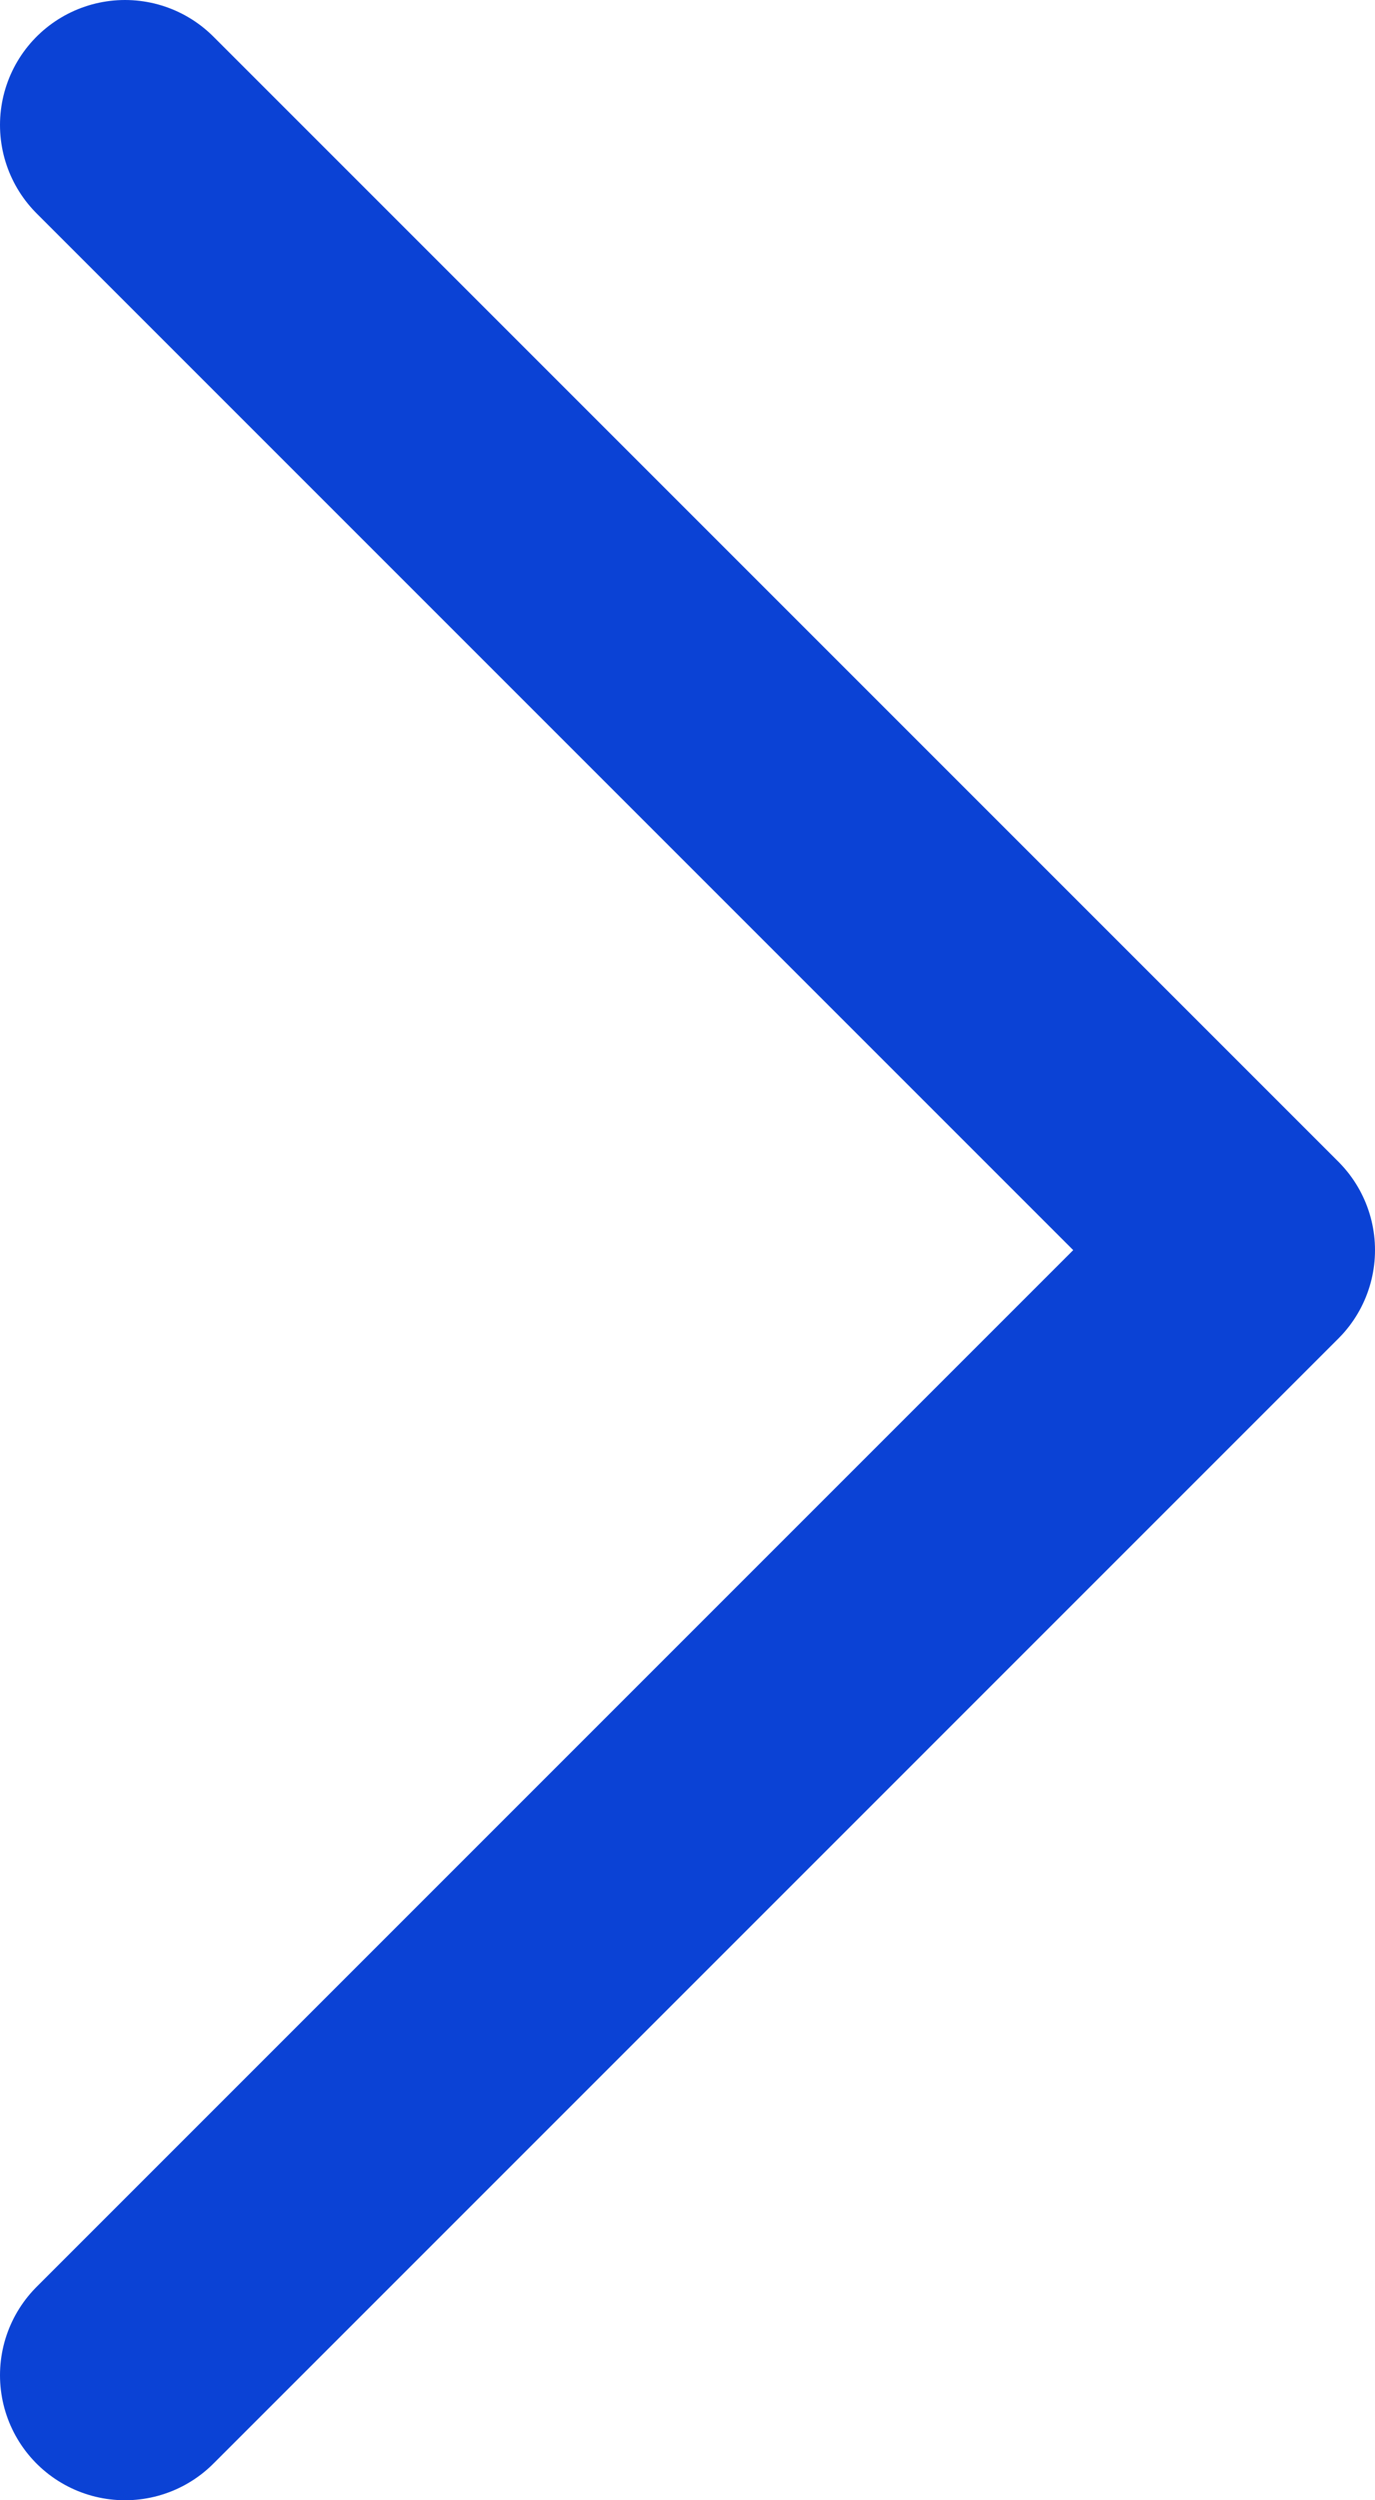 <svg width="11" height="20" viewBox="0 0 11 20" fill="none" xmlns="http://www.w3.org/2000/svg">
<path d="M1 1L10 10L1 19" stroke="#0B42D5" stroke-width="2" stroke-linecap="round" stroke-linejoin="round"/>
</svg>

